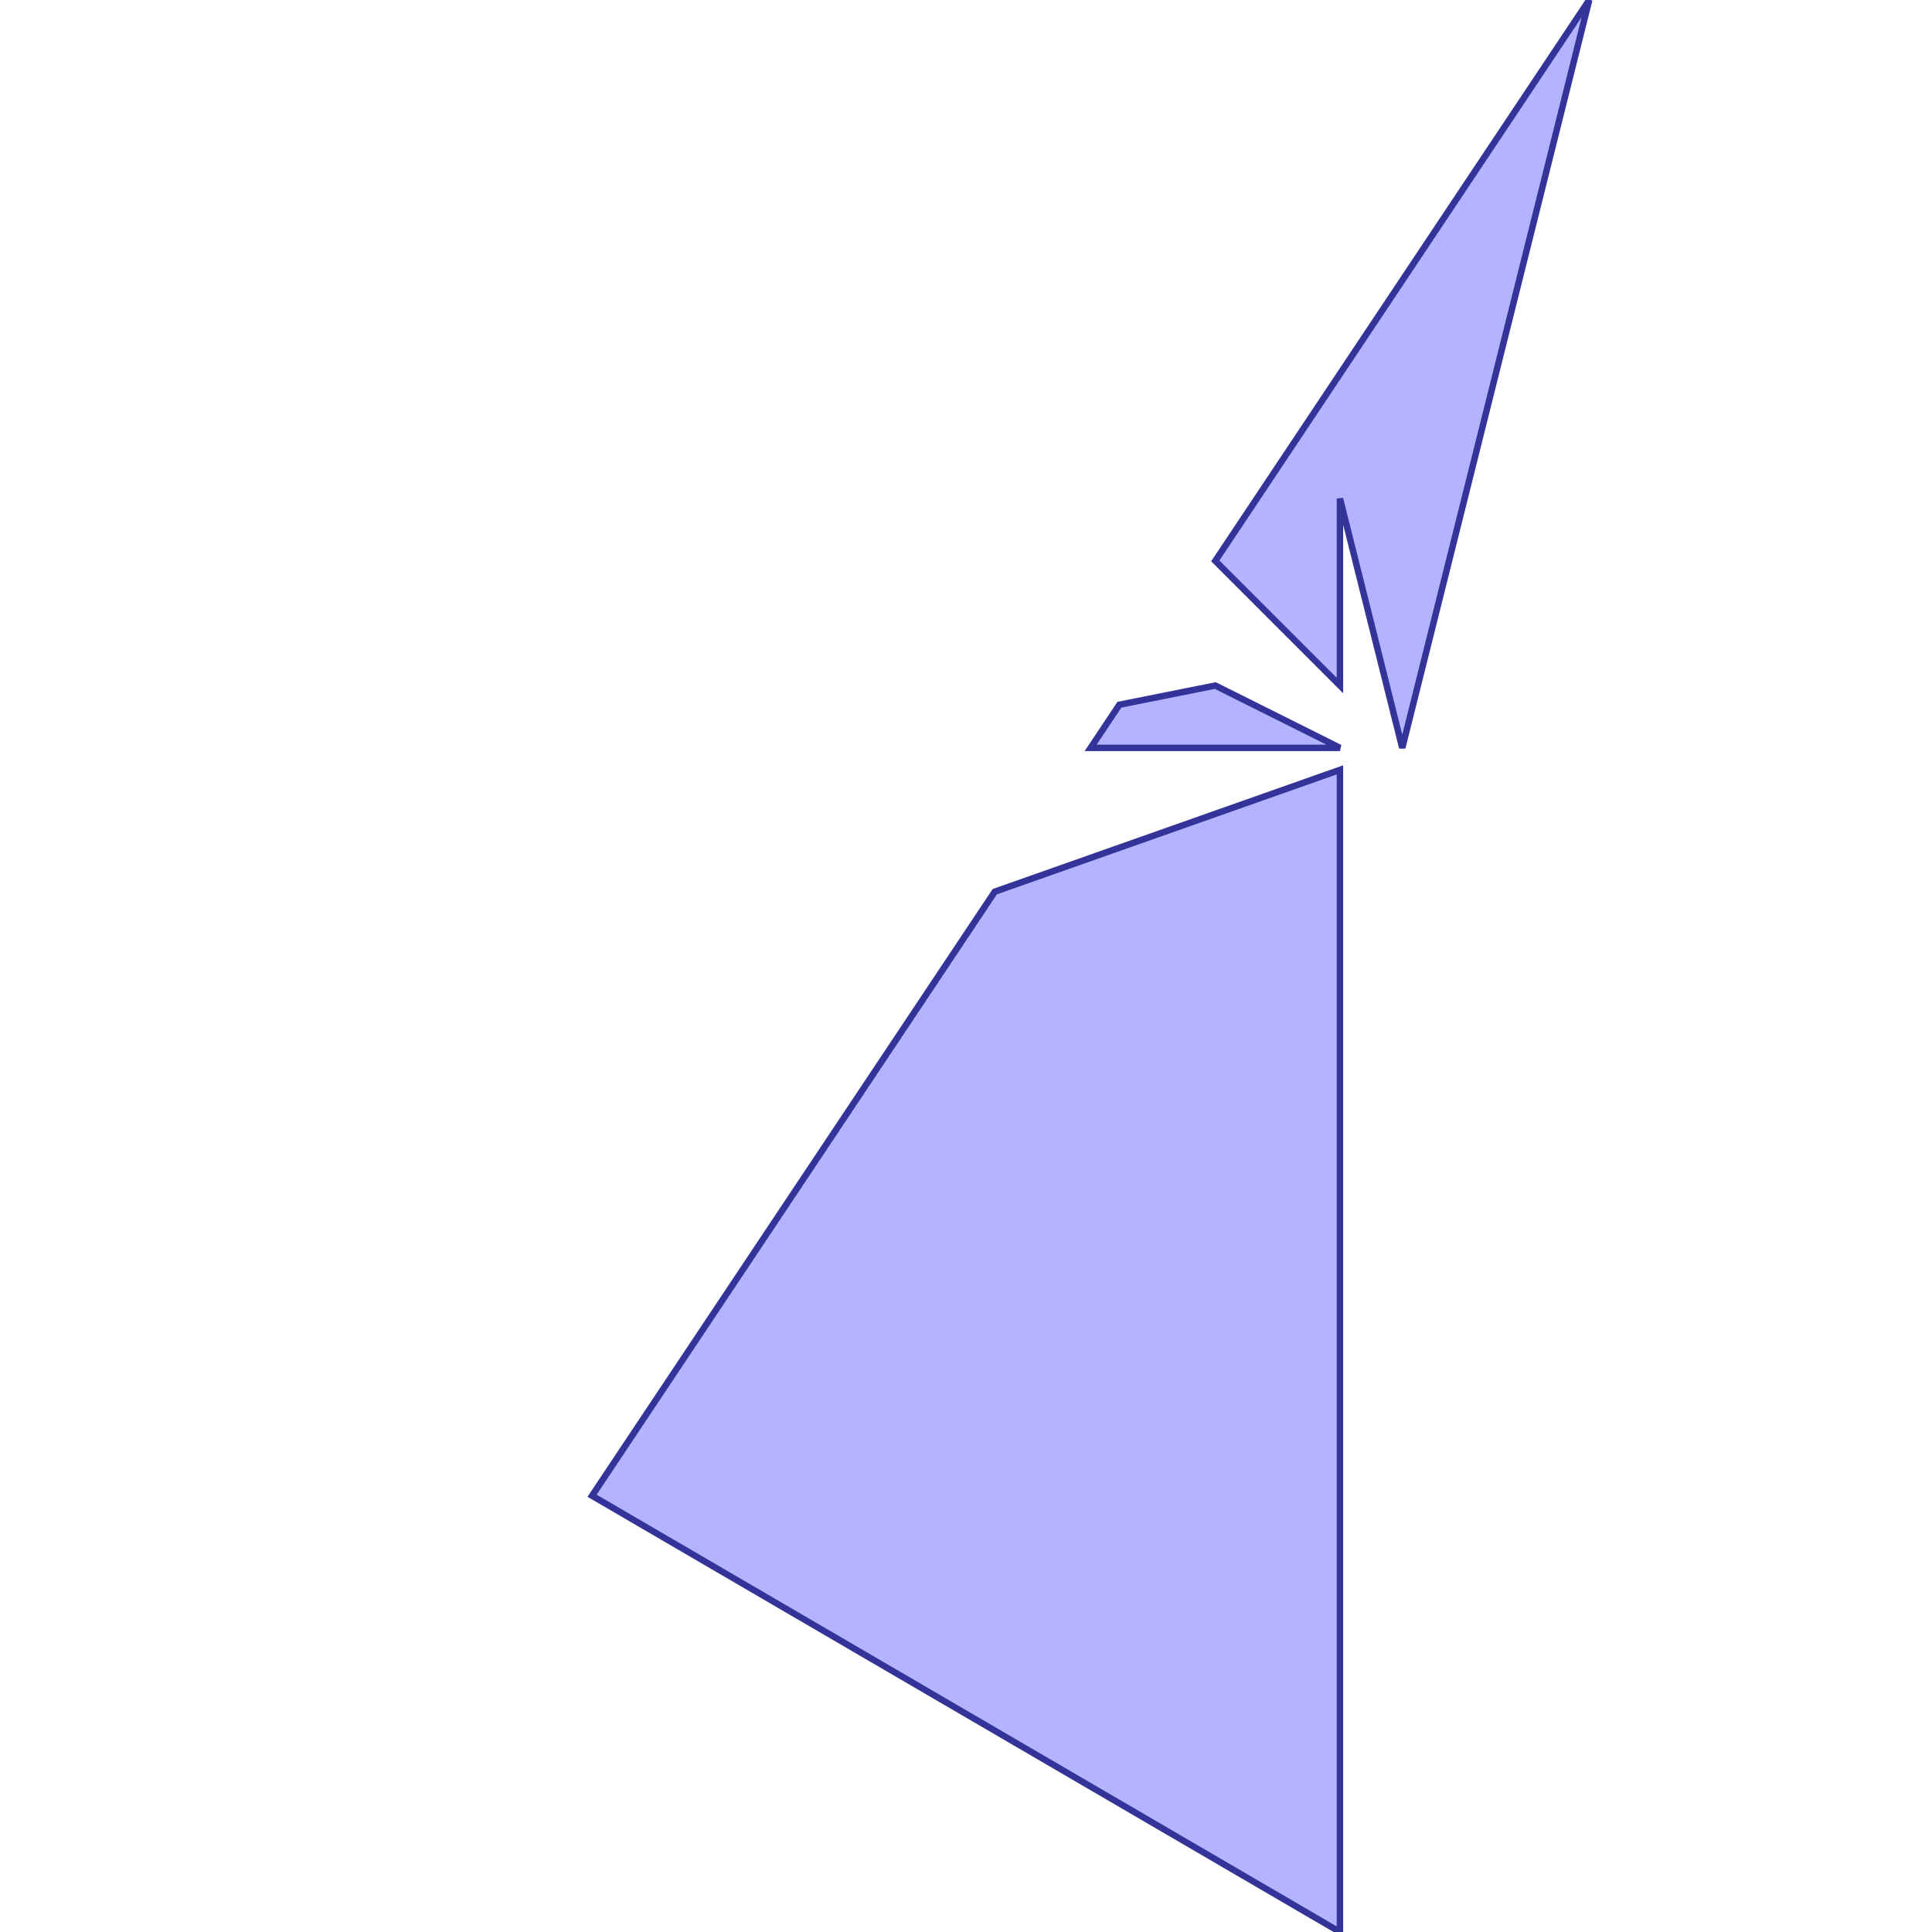 <?xml version="1.0" standalone="no"?>
<!DOCTYPE svg PUBLIC "-//W3C//DTD SVG 1.1//EN"
"http://www.w3.org/Graphics/SVG/1.1/DTD/svg11.dtd">
<svg viewBox="0 0 300 300" version="1.1"
xmlns="http://www.w3.org/2000/svg"
xmlns:xlink="http://www.w3.org/1999/xlink">
<g fill-rule="evenodd"><path d="M 208.065,119.545 L 208.065,300 L 91.936,232.258 L 154.467,138.462 L 208.065,119.545 z " style="fill-opacity:0.3;fill:rgb(0,0,255);stroke:rgb(51,51,153);stroke-width:1"/></g>
<g fill-rule="evenodd"><path d="M 217.742,116.129 L 208.065,77.419 L 208.065,106.452 L 188.71,87.097 L 246.774,0 L 217.742,116.129 z " style="fill-opacity:0.3;fill:rgb(0,0,255);stroke:rgb(51,51,153);stroke-width:1"/></g>
<g fill-rule="evenodd"><path d="M 208.065,116.129 L 169.355,116.129 L 173.821,109.429 L 188.71,106.452 L 208.065,116.129 z " style="fill-opacity:0.3;fill:rgb(0,0,255);stroke:rgb(51,51,153);stroke-width:1"/></g>
</svg>
